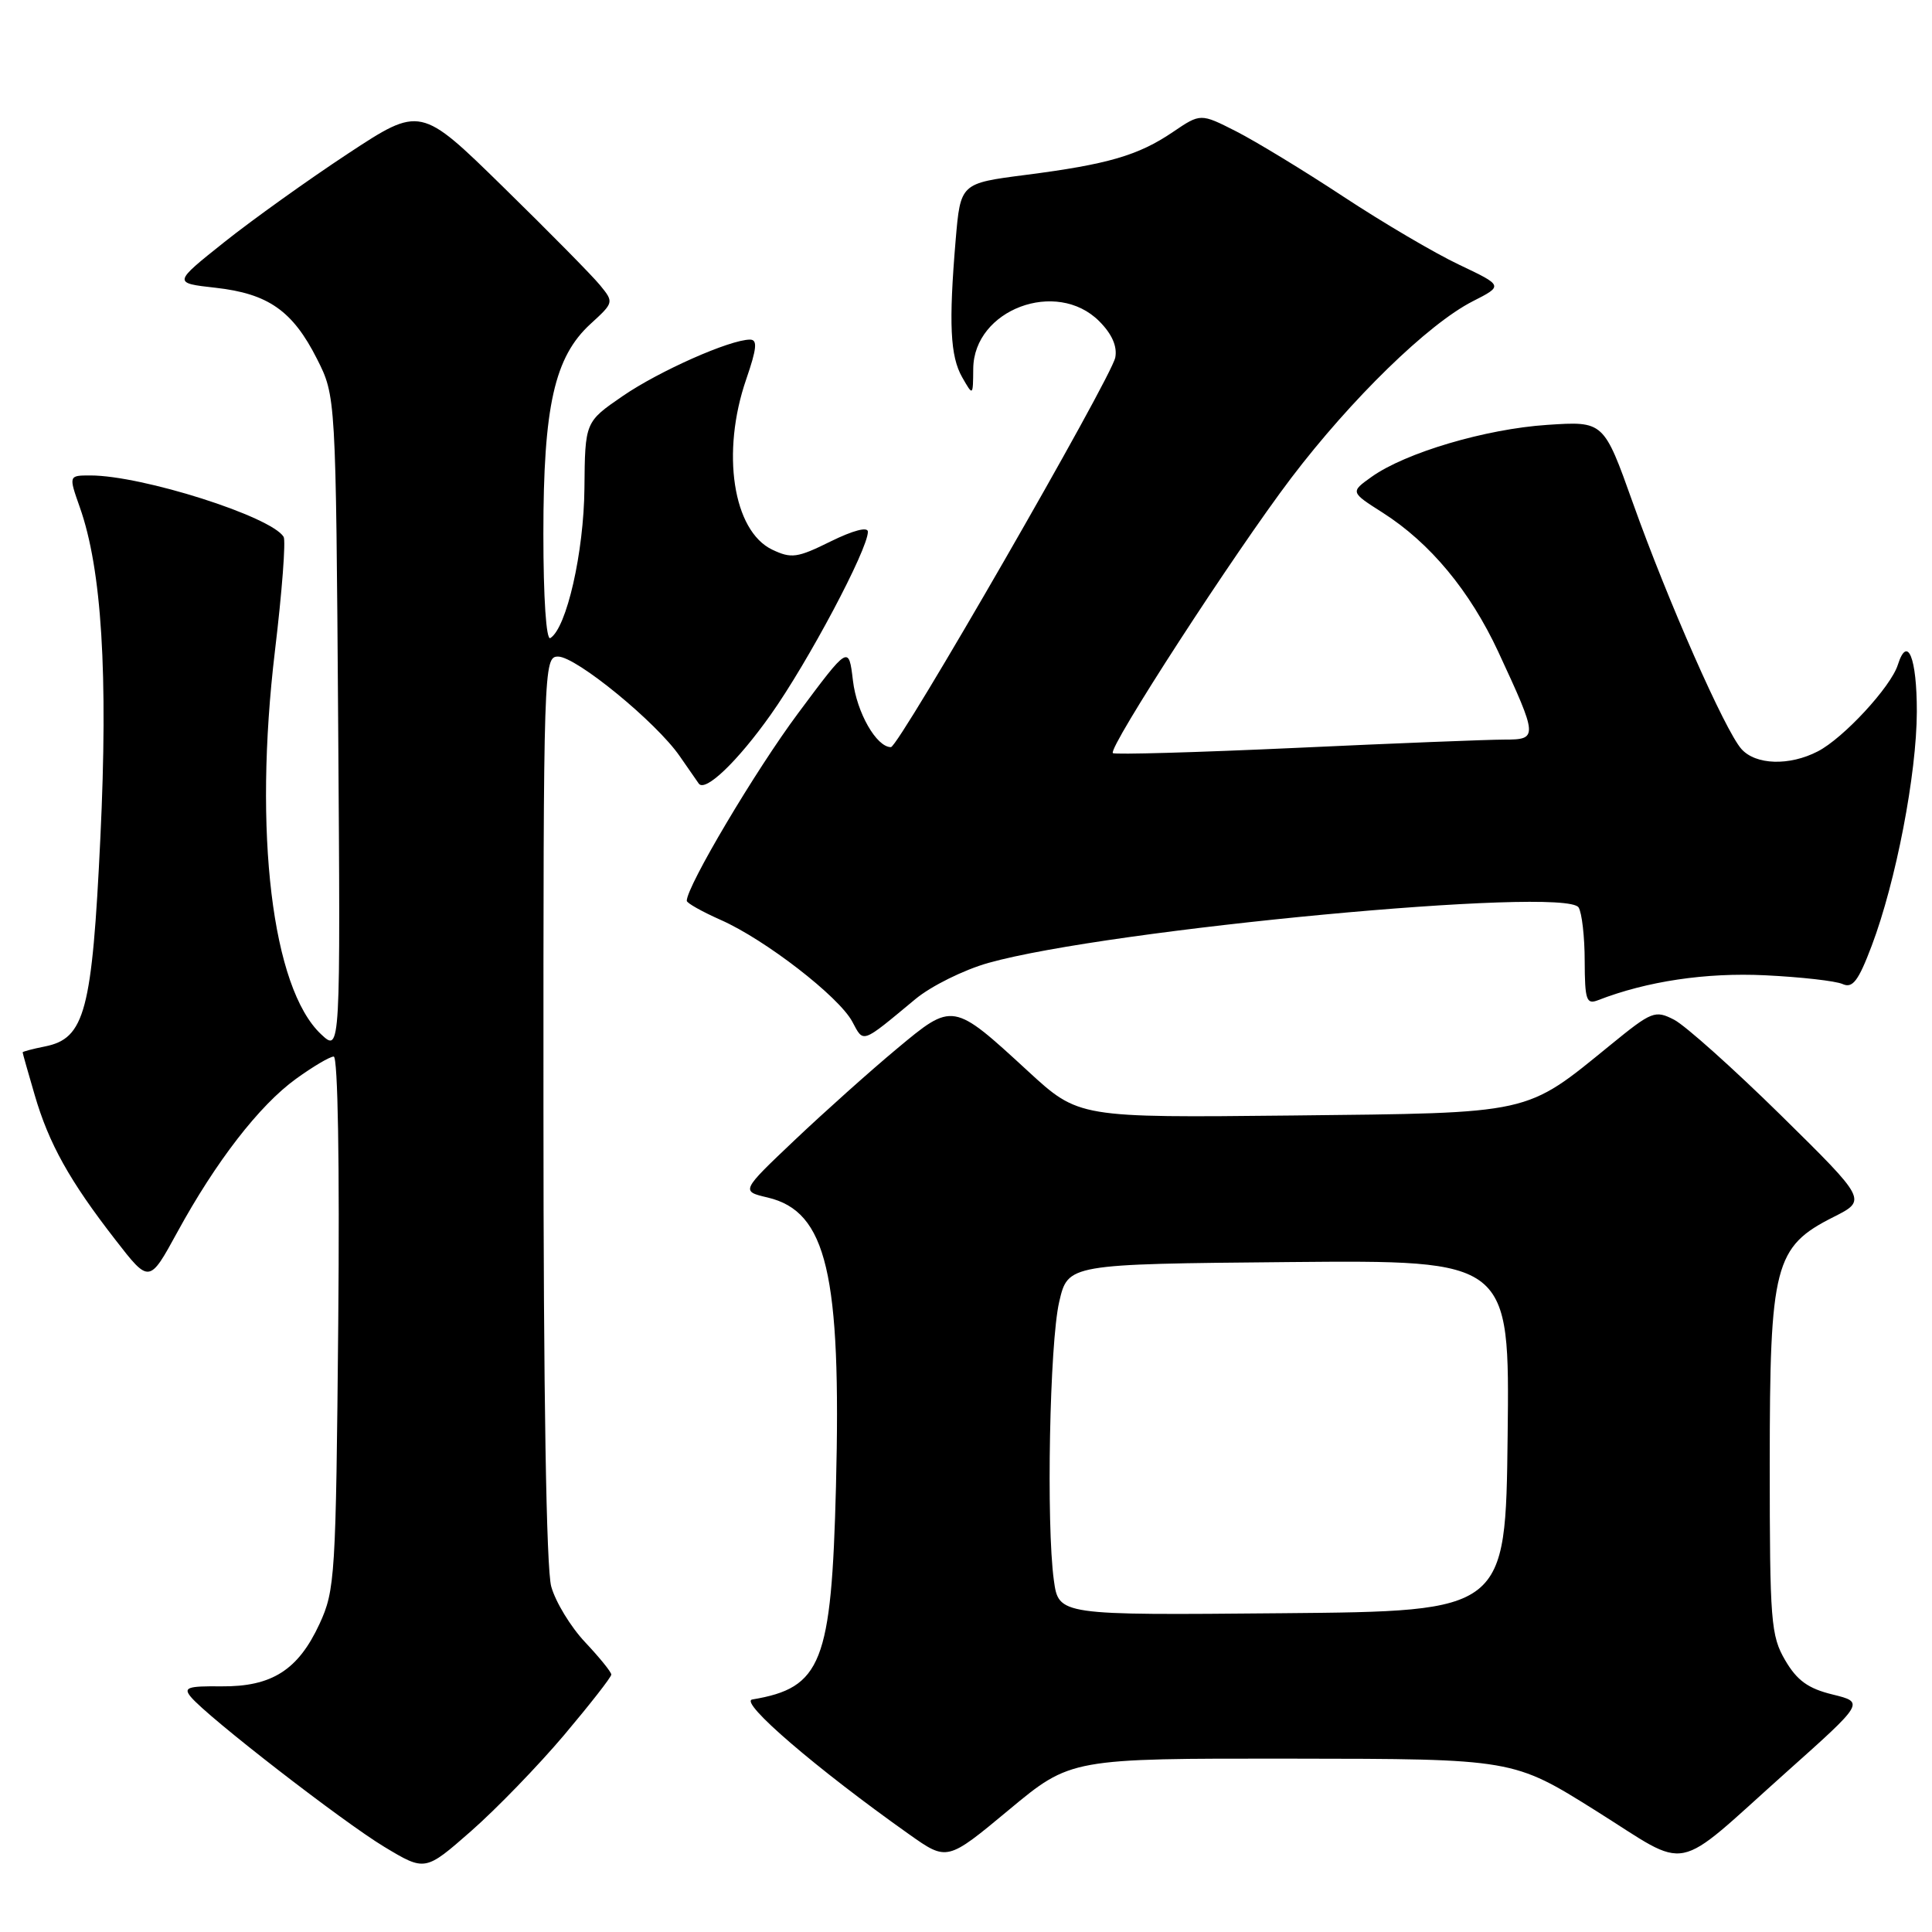 <?xml version="1.0" encoding="UTF-8" standalone="no"?>
<!DOCTYPE svg PUBLIC "-//W3C//DTD SVG 1.1//EN" "http://www.w3.org/Graphics/SVG/1.1/DTD/svg11.dtd" >
<svg xmlns="http://www.w3.org/2000/svg" xmlns:xlink="http://www.w3.org/1999/xlink" version="1.1" viewBox="0 0 256 256">
 <g >
 <path fill="currentColor"
d=" M 74.75 229.90 C 78.18 225.83 81.00 222.23 81.00 221.89 C 81.00 221.55 79.44 219.63 77.54 217.61 C 75.63 215.59 73.61 212.27 73.04 210.22 C 72.39 207.85 72.01 184.77 72.01 146.75 C 72.00 88.20 72.04 87.00 73.95 87.00 C 76.34 87.00 86.96 95.69 90.07 100.20 C 91.33 102.02 92.46 103.65 92.59 103.83 C 93.44 105.01 97.74 100.89 102.11 94.72 C 107.07 87.73 115.00 72.80 115.00 70.46 C 115.00 69.76 113.04 70.28 110.07 71.74 C 105.65 73.93 104.86 74.04 102.32 72.83 C 97.12 70.34 95.53 59.94 98.88 50.25 C 100.28 46.18 100.40 45.00 99.38 45.00 C 96.72 45.00 87.35 49.16 82.51 52.48 C 77.52 55.91 77.52 55.91 77.44 64.71 C 77.36 73.19 75.08 83.21 72.92 84.55 C 72.38 84.89 72.00 79.28 72.00 70.74 C 72.00 53.82 73.47 47.28 78.26 42.91 C 81.34 40.09 81.36 40.05 79.50 37.78 C 78.48 36.53 72.70 30.67 66.67 24.77 C 55.71 14.04 55.71 14.04 46.10 20.36 C 40.82 23.84 33.44 29.12 29.71 32.09 C 22.92 37.50 22.92 37.50 28.56 38.13 C 35.54 38.91 38.78 41.18 42.00 47.55 C 44.50 52.50 44.50 52.50 44.81 95.98 C 45.12 139.46 45.12 139.46 42.54 137.04 C 36.04 130.93 33.56 110.30 36.43 86.26 C 37.37 78.43 37.89 71.62 37.58 71.13 C 35.91 68.43 18.83 63.00 11.98 63.00 C 9.09 63.00 9.09 63.00 10.58 67.23 C 13.48 75.43 14.34 89.29 13.30 111.00 C 12.20 134.02 11.25 137.60 5.96 138.66 C 4.33 138.98 3.00 139.34 3.00 139.44 C 3.00 139.55 3.71 142.08 4.59 145.07 C 6.47 151.54 9.23 156.48 15.29 164.28 C 19.78 170.07 19.78 170.07 23.49 163.28 C 28.60 153.92 34.36 146.47 39.21 142.96 C 41.46 141.33 43.71 140.00 44.22 140.00 C 44.77 140.00 45.01 154.27 44.82 175.25 C 44.51 208.88 44.40 210.71 42.34 215.17 C 39.51 221.29 36.02 223.51 29.33 223.45 C 24.85 223.40 24.26 223.61 25.29 224.85 C 27.49 227.51 45.41 241.39 50.91 244.71 C 56.33 247.97 56.33 247.97 62.41 242.64 C 65.76 239.70 71.31 233.97 74.75 229.90 Z  M 171.19 233.03 C 200.50 233.06 200.50 233.06 211.47 239.94 C 224.21 247.92 221.40 248.49 236.70 234.82 C 247.06 225.57 247.06 225.57 242.83 224.53 C 239.59 223.74 238.12 222.68 236.55 220.00 C 234.65 216.75 234.50 214.87 234.50 194.00 C 234.50 167.61 235.12 165.20 242.95 161.26 C 247.39 159.02 247.39 159.02 235.95 147.75 C 229.65 141.56 223.30 135.88 221.83 135.12 C 219.30 133.82 218.88 133.99 213.41 138.45 C 202.00 147.74 203.25 147.46 171.22 147.81 C 142.93 148.11 142.93 148.11 136.22 141.94 C 126.23 132.75 126.28 132.76 118.81 138.99 C 115.34 141.88 109.27 147.31 105.33 151.04 C 98.16 157.84 98.16 157.84 101.73 158.68 C 109.54 160.53 111.49 168.79 110.77 197.00 C 110.17 220.38 108.88 223.65 99.68 225.19 C 97.87 225.50 108.22 234.39 120.47 243.06 C 125.50 246.62 125.50 246.62 133.69 239.81 C 141.88 233.00 141.88 233.00 171.19 233.03 Z  M 121.29 132.39 C 123.37 130.66 127.73 128.50 130.97 127.59 C 146.86 123.13 207.39 117.44 209.17 120.24 C 209.61 120.93 209.98 124.14 209.98 127.36 C 210.00 132.53 210.21 133.13 211.75 132.53 C 218.21 130.02 226.03 128.85 233.89 129.23 C 238.63 129.46 243.24 129.98 244.15 130.39 C 245.48 130.99 246.24 130.00 248.01 125.32 C 251.22 116.83 253.97 102.56 253.99 94.31 C 254.00 87.14 252.75 84.06 251.47 88.10 C 250.55 91.01 244.26 97.82 240.87 99.56 C 237.11 101.51 232.64 101.37 230.75 99.25 C 228.58 96.82 221.00 79.64 216.37 66.65 C 212.50 55.80 212.50 55.80 205.00 56.30 C 196.85 56.84 186.25 59.98 181.75 63.18 C 178.92 65.20 178.92 65.20 183.21 67.93 C 189.49 71.93 194.77 78.29 198.53 86.37 C 203.80 97.73 203.82 98.00 199.33 98.00 C 197.23 98.00 184.79 98.49 171.69 99.10 C 158.58 99.70 147.68 100.01 147.46 99.79 C 146.79 99.13 163.60 73.21 171.08 63.35 C 179.06 52.85 189.23 42.94 195.13 39.93 C 199.20 37.86 199.20 37.86 193.35 35.08 C 190.13 33.56 183.22 29.49 178.00 26.05 C 172.78 22.61 166.38 18.72 163.79 17.40 C 159.08 15.01 159.08 15.01 155.42 17.49 C 150.84 20.60 146.78 21.78 135.88 23.18 C 127.27 24.29 127.27 24.29 126.63 31.80 C 125.70 42.87 125.90 47.21 127.50 50.00 C 128.93 52.50 128.93 52.50 128.96 48.84 C 129.04 41.02 139.99 36.90 145.65 42.56 C 147.34 44.25 148.06 45.89 147.78 47.37 C 147.26 50.09 119.10 99.00 118.05 99.00 C 116.14 99.00 113.52 94.42 113.02 90.19 C 112.46 85.50 112.46 85.50 105.76 94.50 C 100.13 102.05 91.00 117.43 91.00 119.36 C 91.00 119.66 93.03 120.80 95.51 121.90 C 101.39 124.50 111.15 132.05 112.93 135.37 C 114.47 138.24 114.07 138.38 121.29 132.39 Z  M 139.64 209.38 C 138.62 201.94 139.08 177.97 140.35 172.50 C 141.51 167.50 141.51 167.50 170.78 167.23 C 200.04 166.97 200.04 166.97 199.77 190.23 C 199.50 213.50 199.50 213.50 169.89 213.76 C 140.28 214.03 140.28 214.03 139.64 209.38 Z "/>
</g>
</svg>